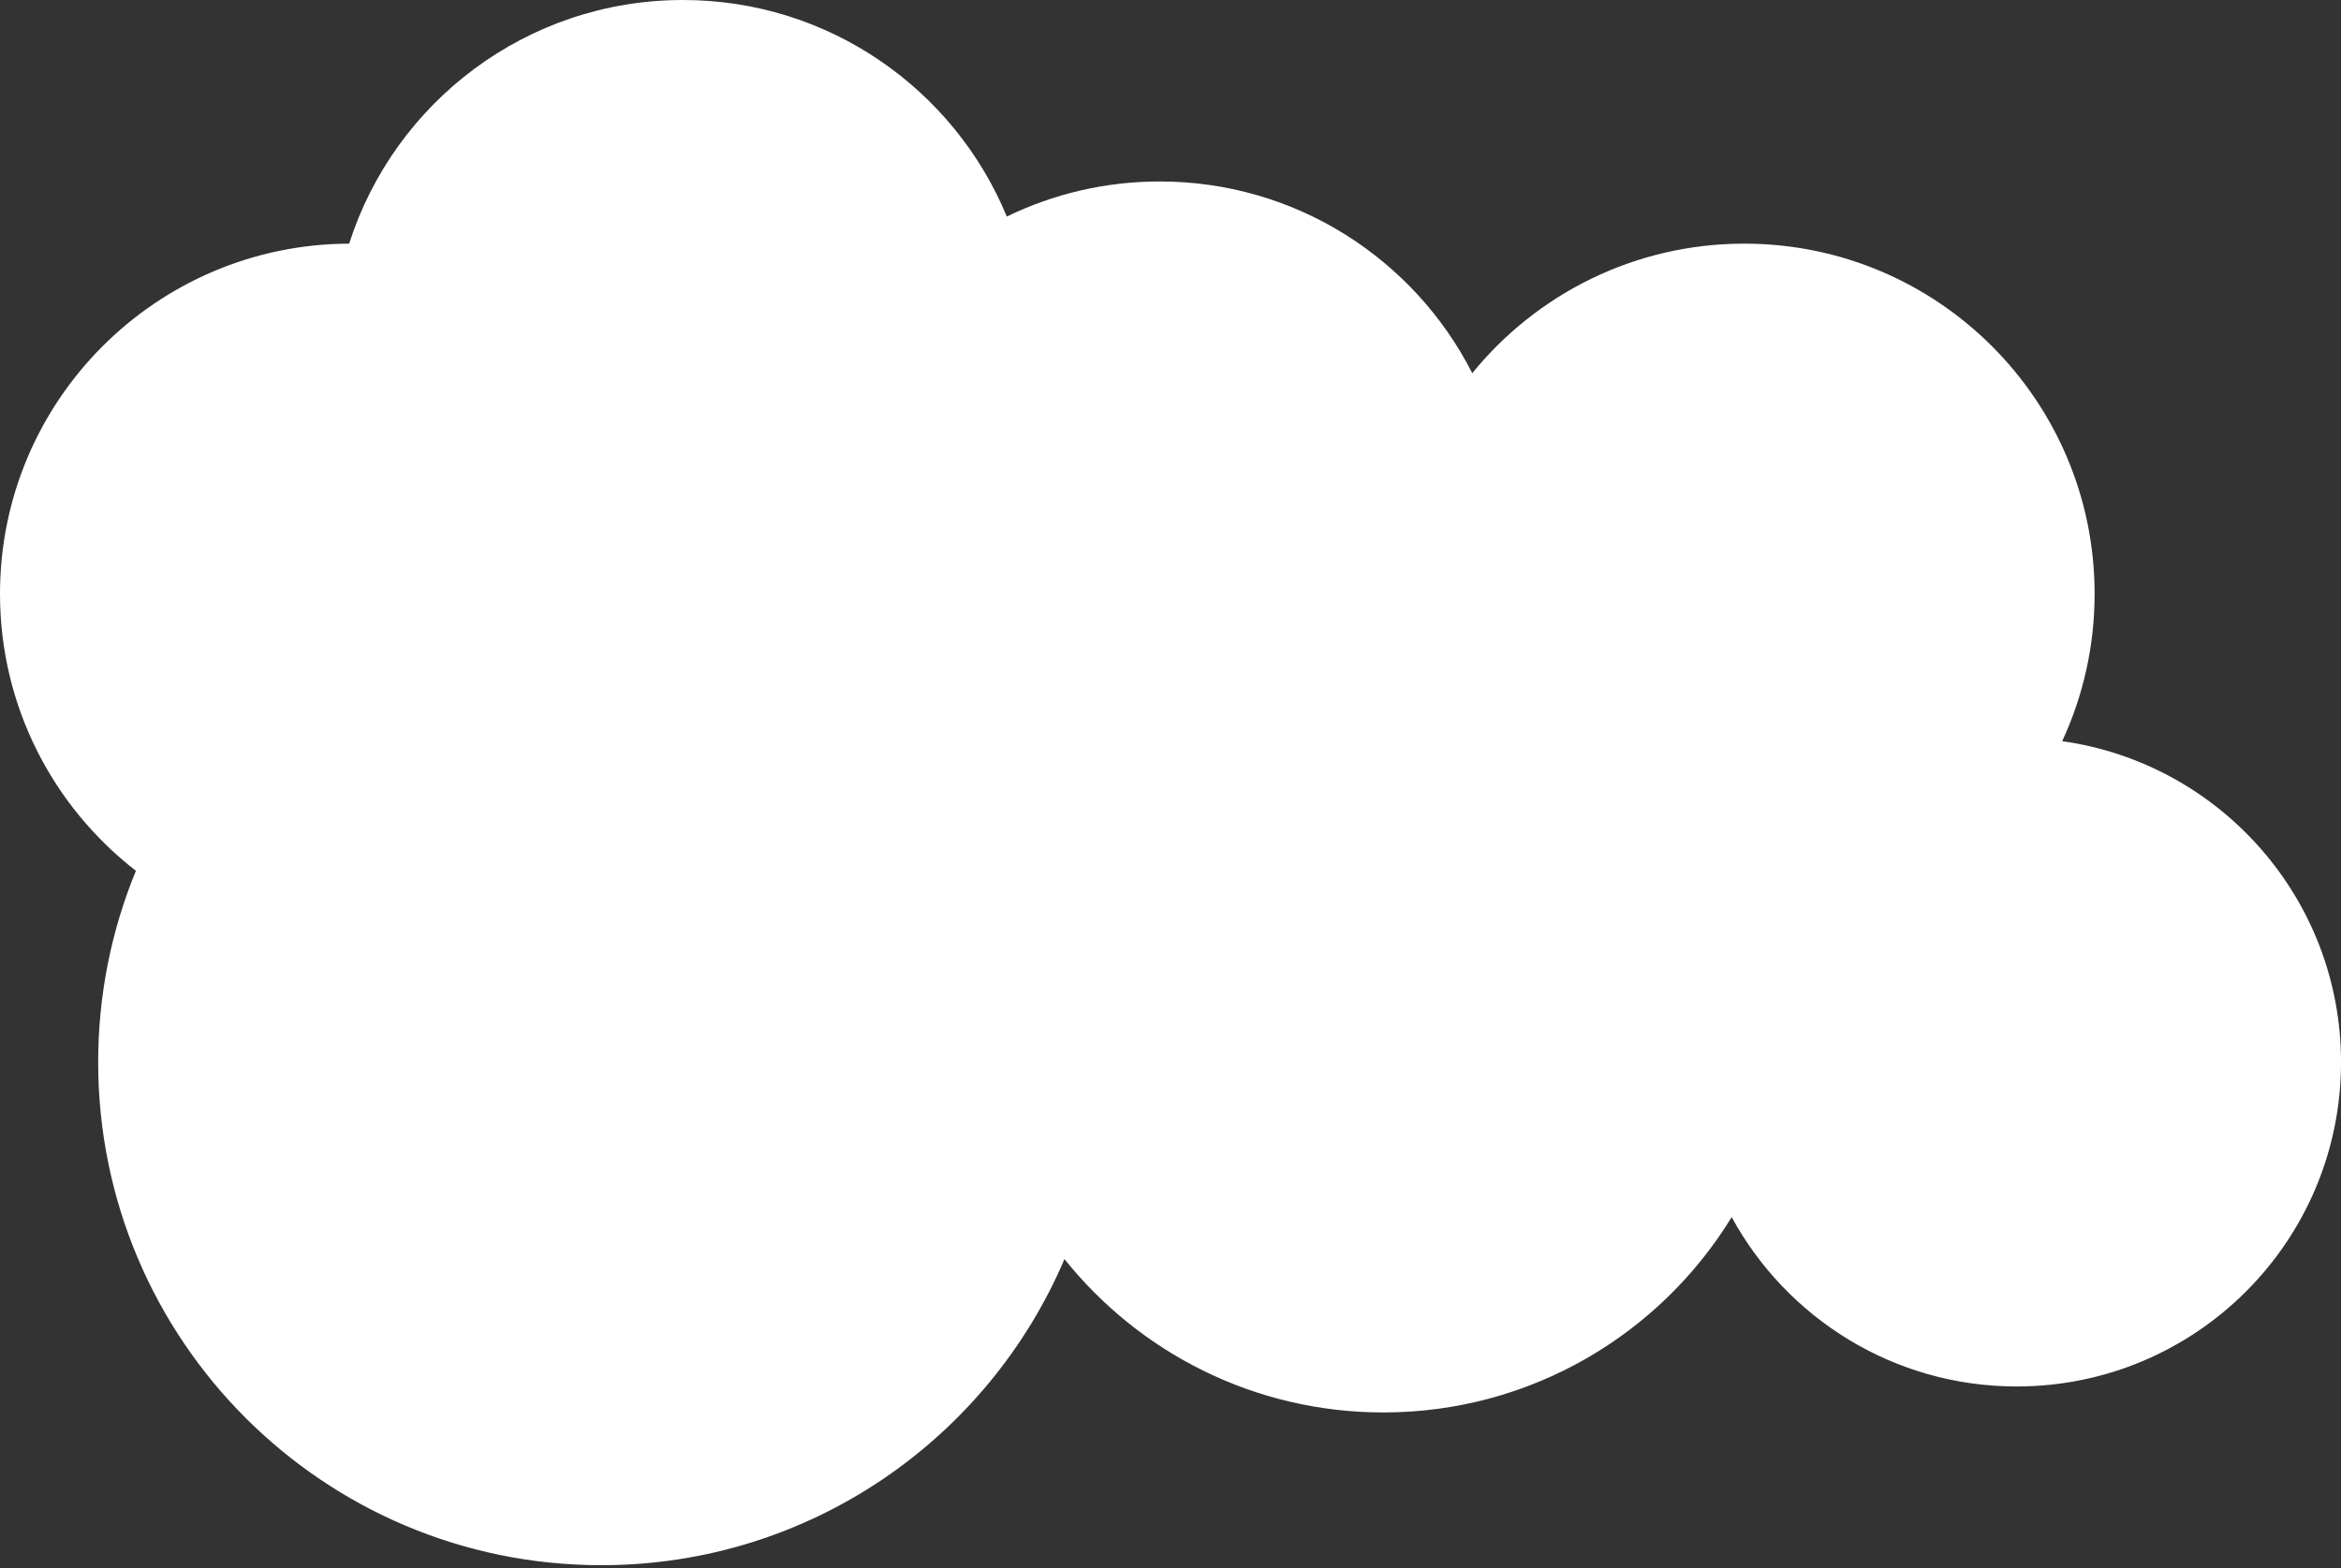 <?xml version="1.0" encoding="utf-8"?>
<!-- Generator: Adobe Illustrator 16.0.0, SVG Export Plug-In . SVG Version: 6.00 Build 0)  -->
<!DOCTYPE svg PUBLIC "-//W3C//DTD SVG 1.1//EN" "http://www.w3.org/Graphics/SVG/1.1/DTD/svg11.dtd">
<svg version="1.1" id="Layer_1" xmlns="http://www.w3.org/2000/svg" xmlns:xlink="http://www.w3.org/1999/xlink" x="0px" y="0px"
	 width="100px" height="67px" viewBox="0 0 100 67" enable-background="new 0 0 100 67" xml:space="preserve">
<rect x="0" y="0" width="100" height="67" fill="#333333" stroke="none"/>
<path fill="#FFFFFF" d="M88.09,31.67c0.888-1.914,1.385-4.046,1.385-6.294c0-8.265-6.7-14.965-14.965-14.965
	c-4.69,0-8.876,2.158-11.62,5.535c-2.472-4.861-7.521-8.192-13.348-8.192c-2.343,0-4.56,0.539-6.534,1.499
	C40.763,3.822,35.415,0,29.173,0c-6.677,0-12.332,4.373-14.258,10.411C6.673,10.438,0,17.127,0,25.375
	c0,4.814,2.274,9.097,5.806,11.834c-1.038,2.521-1.612,5.282-1.612,8.179c0,11.87,9.623,21.492,21.493,21.492
	c8.885,0,16.51-5.391,19.784-13.08c3.195,3.994,8.108,6.553,13.621,6.553c6.298,0,11.815-3.34,14.88-8.346
	c2.349,4.311,6.92,7.236,12.174,7.236c7.652,0,13.855-6.203,13.855-13.855C100,38.396,94.82,32.615,88.09,31.67z"/>
</svg>
